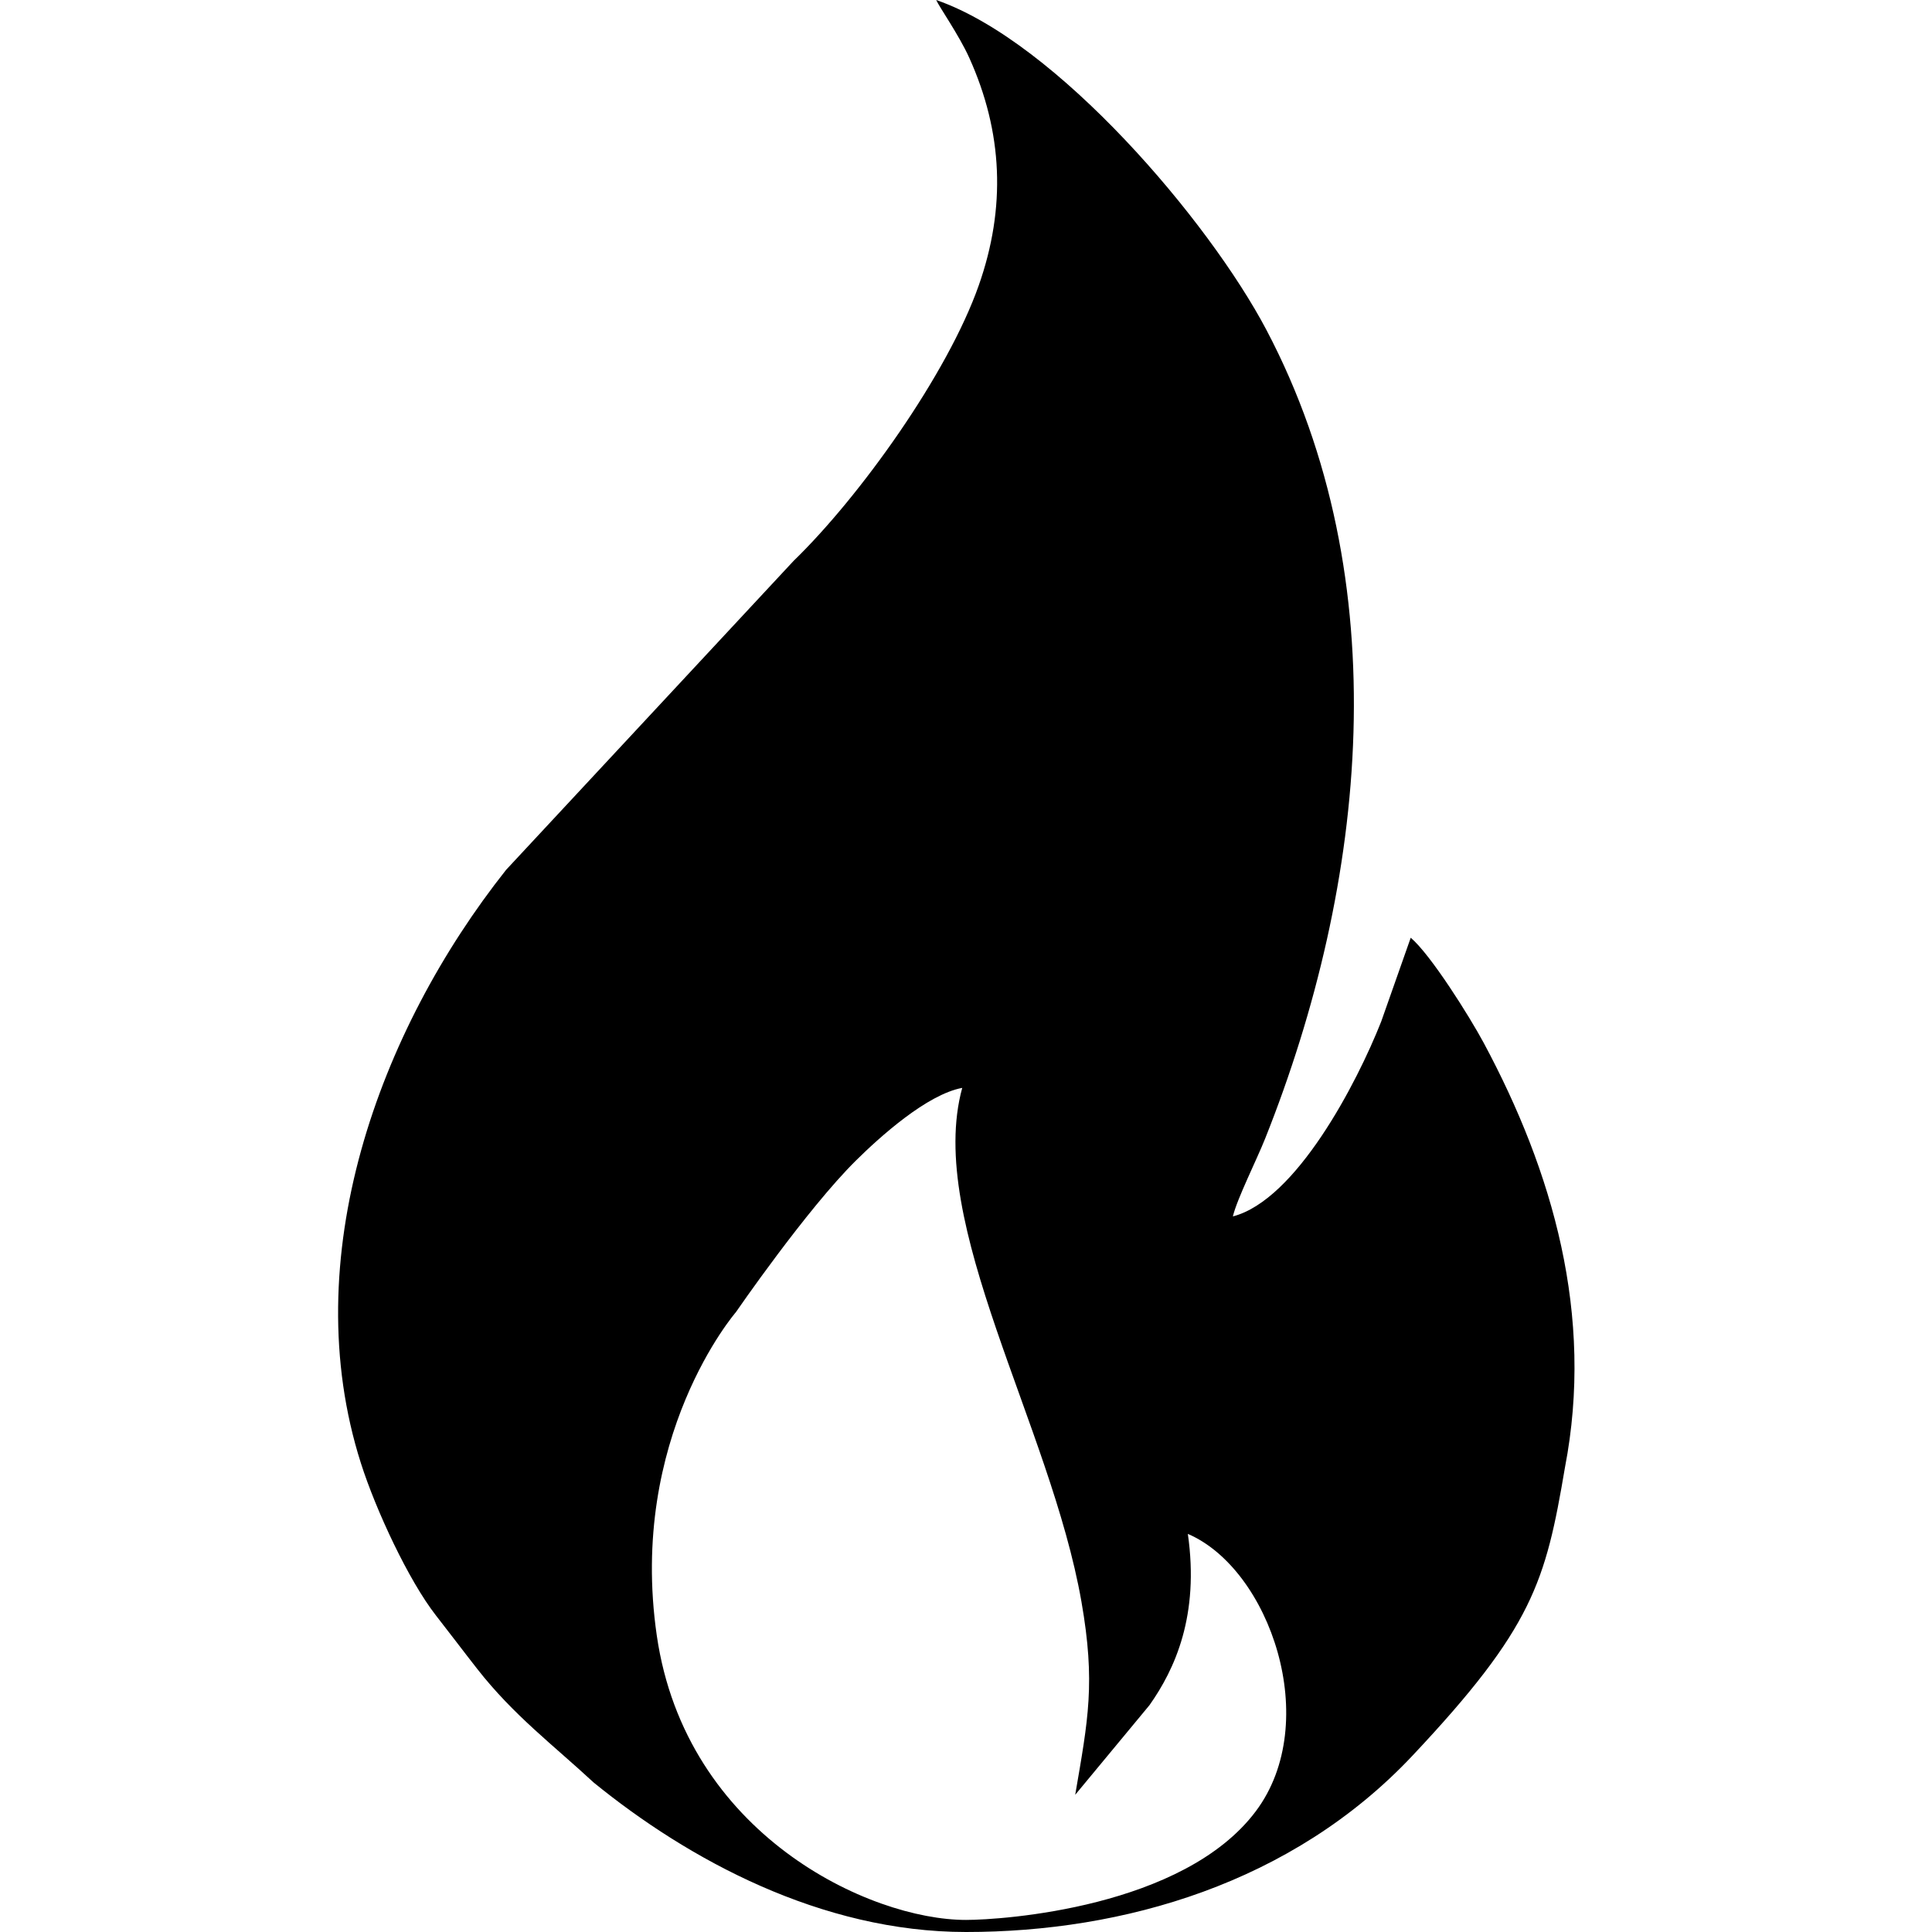 <svg width="80" height="80" viewBox="0 0 80 80" fill="none" xmlns="http://www.w3.org/2000/svg">
<path fill-rule="evenodd" clip-rule="evenodd" d="M39.844 45.047C38.309 50.64 43.501 59.016 44.78 66.321C45.368 69.68 45.057 71.202 44.522 74.319L47.597 70.608C48.649 69.12 49.671 66.893 49.186 63.515C52.58 64.97 54.771 71.306 52 75C49 79 41.5 79.5 40 79.5V80C46.5 80 53.5 78 58.488 72.698C63.475 67.395 64 65.5 64.8 60.773C66.021 54.456 64.291 48.502 61.439 43.186C60.85 42.089 59.236 39.52 58.415 38.83L57.193 42.299C56.178 44.87 53.665 49.69 51.051 50.369C51.218 49.654 52.043 48.011 52.385 47.151C56.605 36.57 57.903 24.041 52.444 13.669C50.066 9.153 43.756 1.727 38.766 0C38.879 0.266 39.708 1.45 40.131 2.384C41.53 5.479 41.66 8.601 40.528 11.818C39.238 15.489 35.596 20.575 32.86 23.226L20.957 36.018C15.663 42.699 12.248 52.123 14.943 60.583C15.563 62.532 16.921 65.445 18.052 66.893C18.627 67.627 19.177 68.36 19.756 69.099C21.262 71.027 22.925 72.272 24.58 73.808C28.5 77 34 80 40 80V79.5C36 79.5 28.394 75.959 27.197 67.73C26 59.5 30.471 54.335 30.471 54.335C30.471 54.335 33.397 50.079 35.442 48.056C36.43 47.079 38.381 45.317 39.844 45.047Z" fill="black"/>
</svg>
